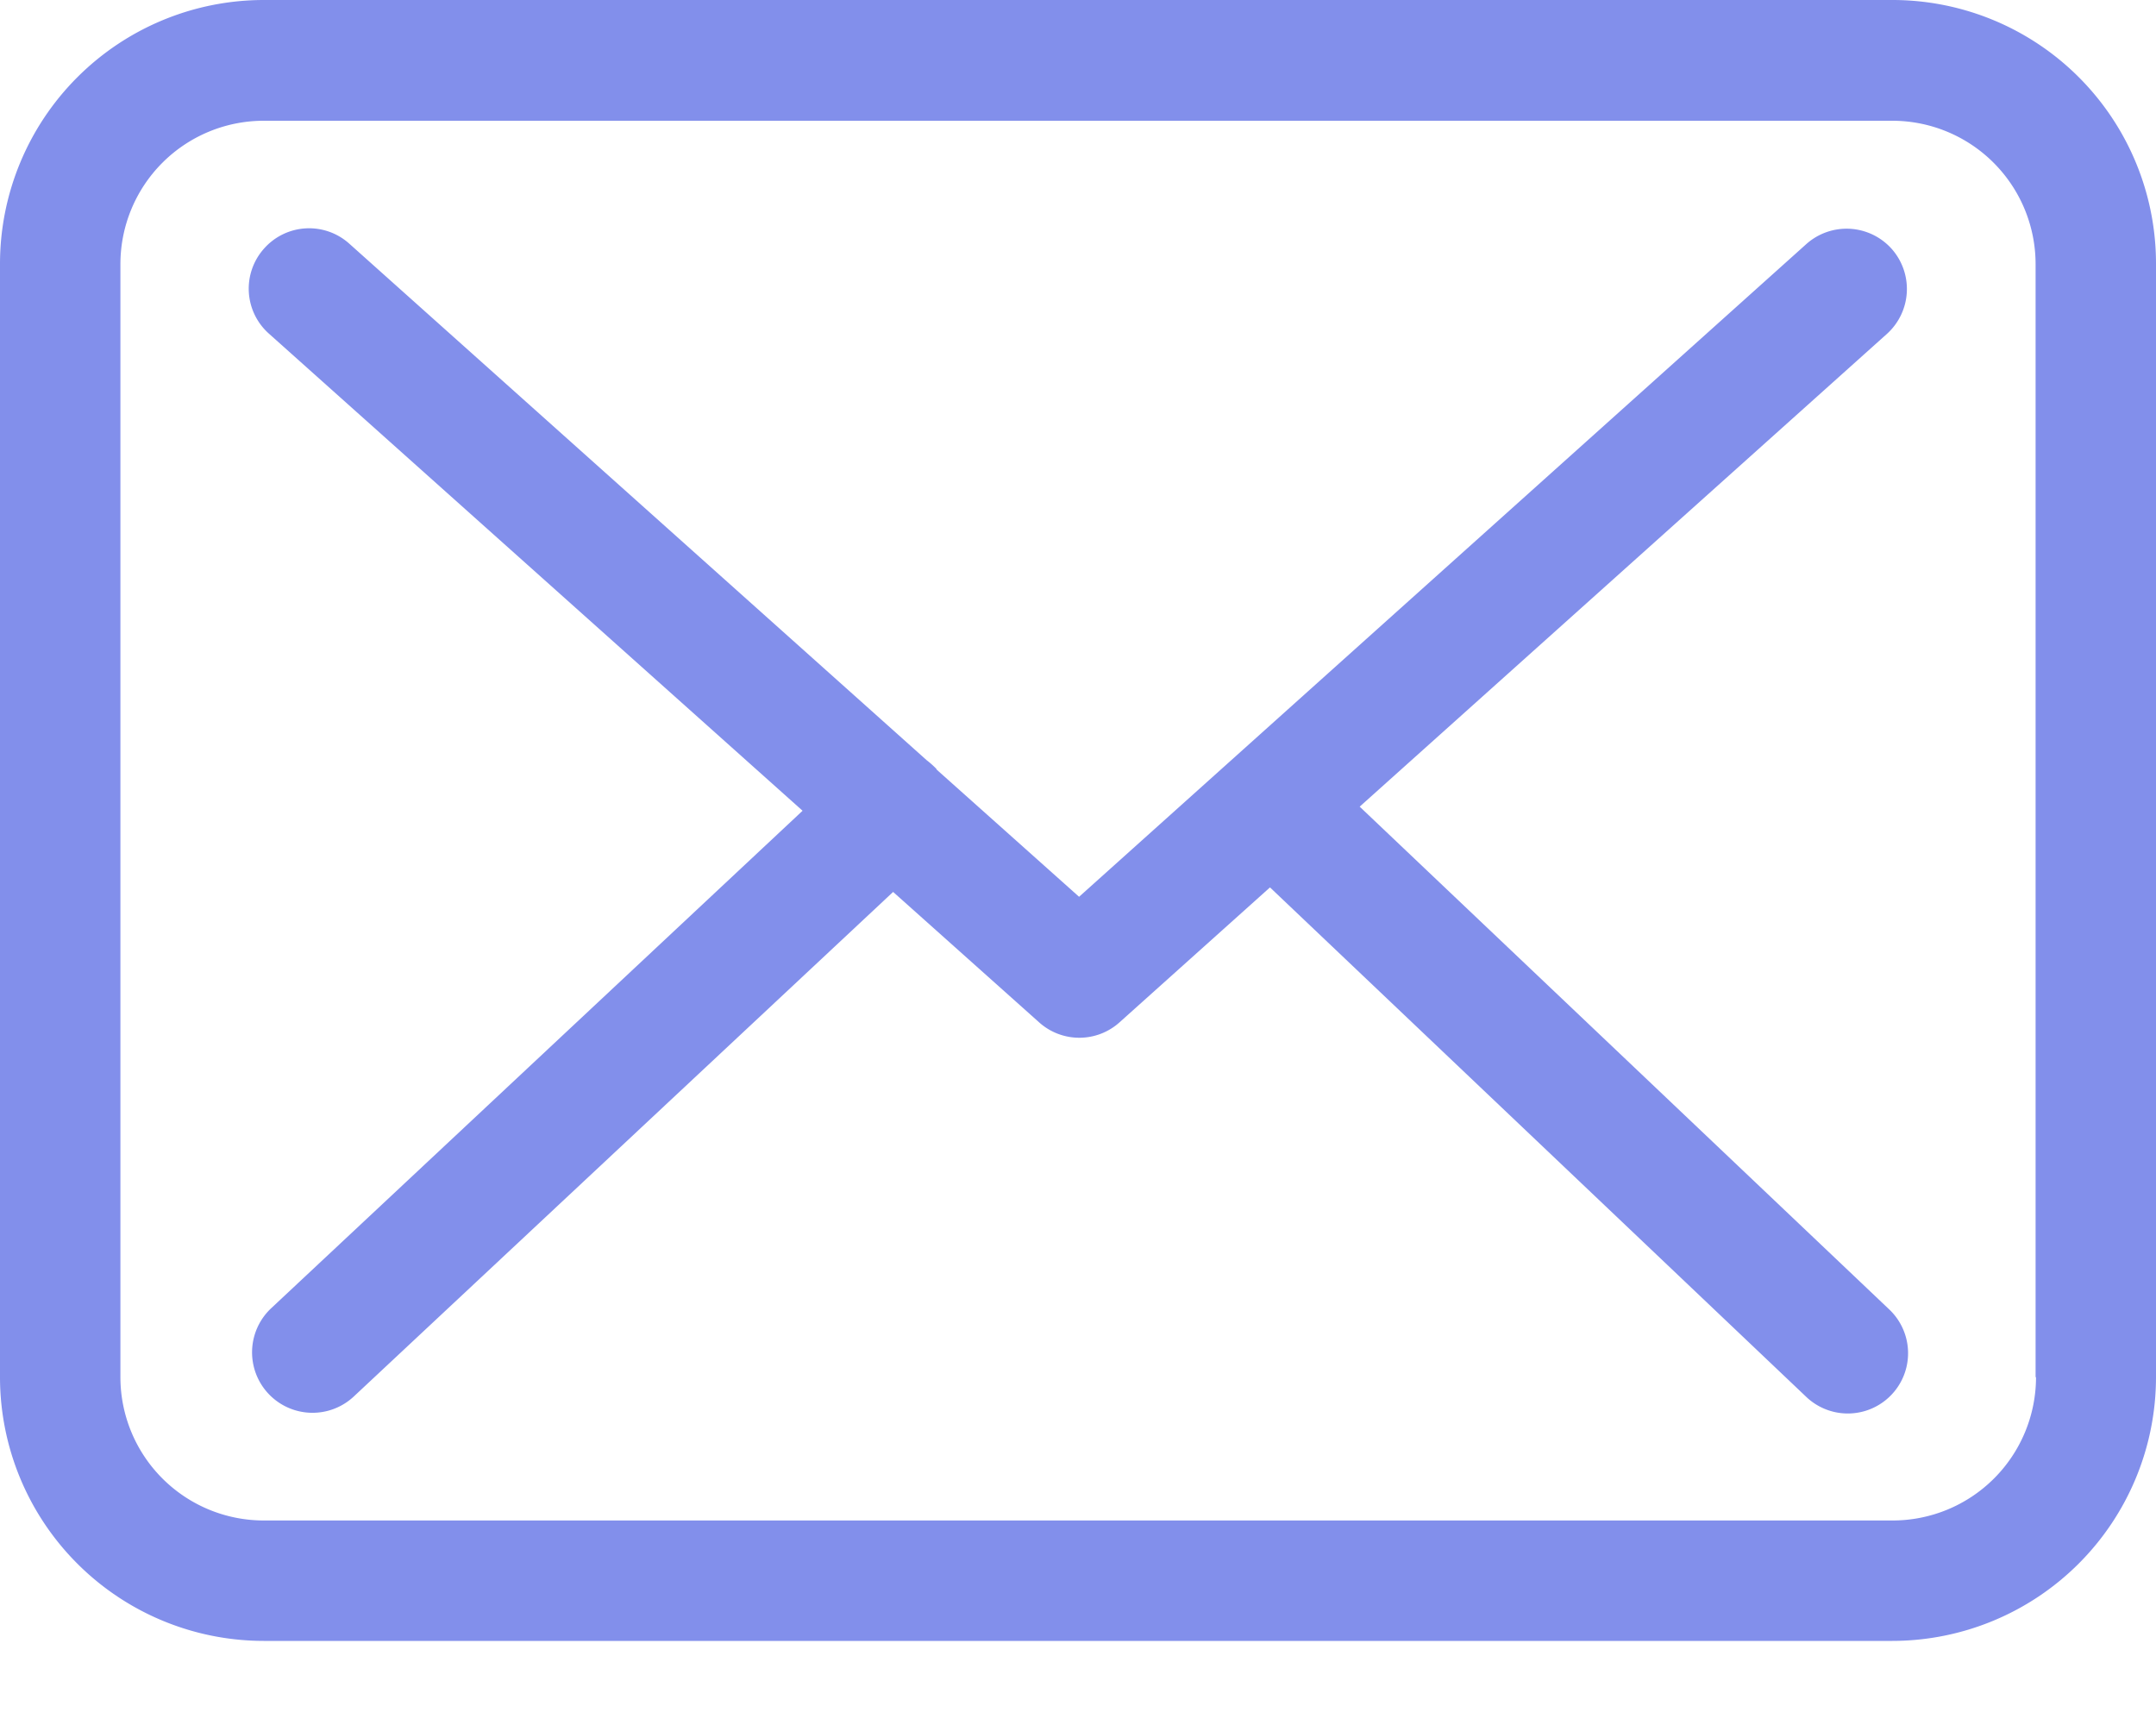 <svg xmlns="http://www.w3.org/2000/svg" width="20" height="16" fill="none" viewBox="0 0 20 16">
    <path fill="#828FEB" d="M17.558 0H2.446A2.448 2.448 0 0 0 0 2.446v10.329a2.448 2.448 0 0 0 2.446 2.445h15.108A2.448 2.448 0 0 0 20 12.775V2.45A2.445 2.445 0 0 0 17.558 0zm1.329 12.775a1.33 1.33 0 0 1-1.329 1.328H2.446a1.33 1.33 0 0 1-1.329-1.328V2.45A1.33 1.33 0 0 1 2.446 1.12h15.108a1.33 1.33 0 0 1 1.329 1.329v10.325h.004z"/>
    <path fill="#828FEB" d="M12.613 7.482l4.892-4.386a.561.561 0 0 0 .041-.79.561.561 0 0 0-.79-.042L10.01 8.318 8.694 7.143c-.004-.004-.008-.008-.008-.012a.828.828 0 0 0-.09-.08L3.24 2.26a.558.558 0 0 0-.79.045.558.558 0 0 0 .045.79l4.95 4.425-4.929 4.614a.56.56 0 0 0 .766.819l5.003-4.68 1.357 1.212a.558.558 0 0 0 .745-.004l1.394-1.25 4.975 4.726a.558.558 0 0 0 .77-.811l-4.913-4.664z"/>
</svg>
